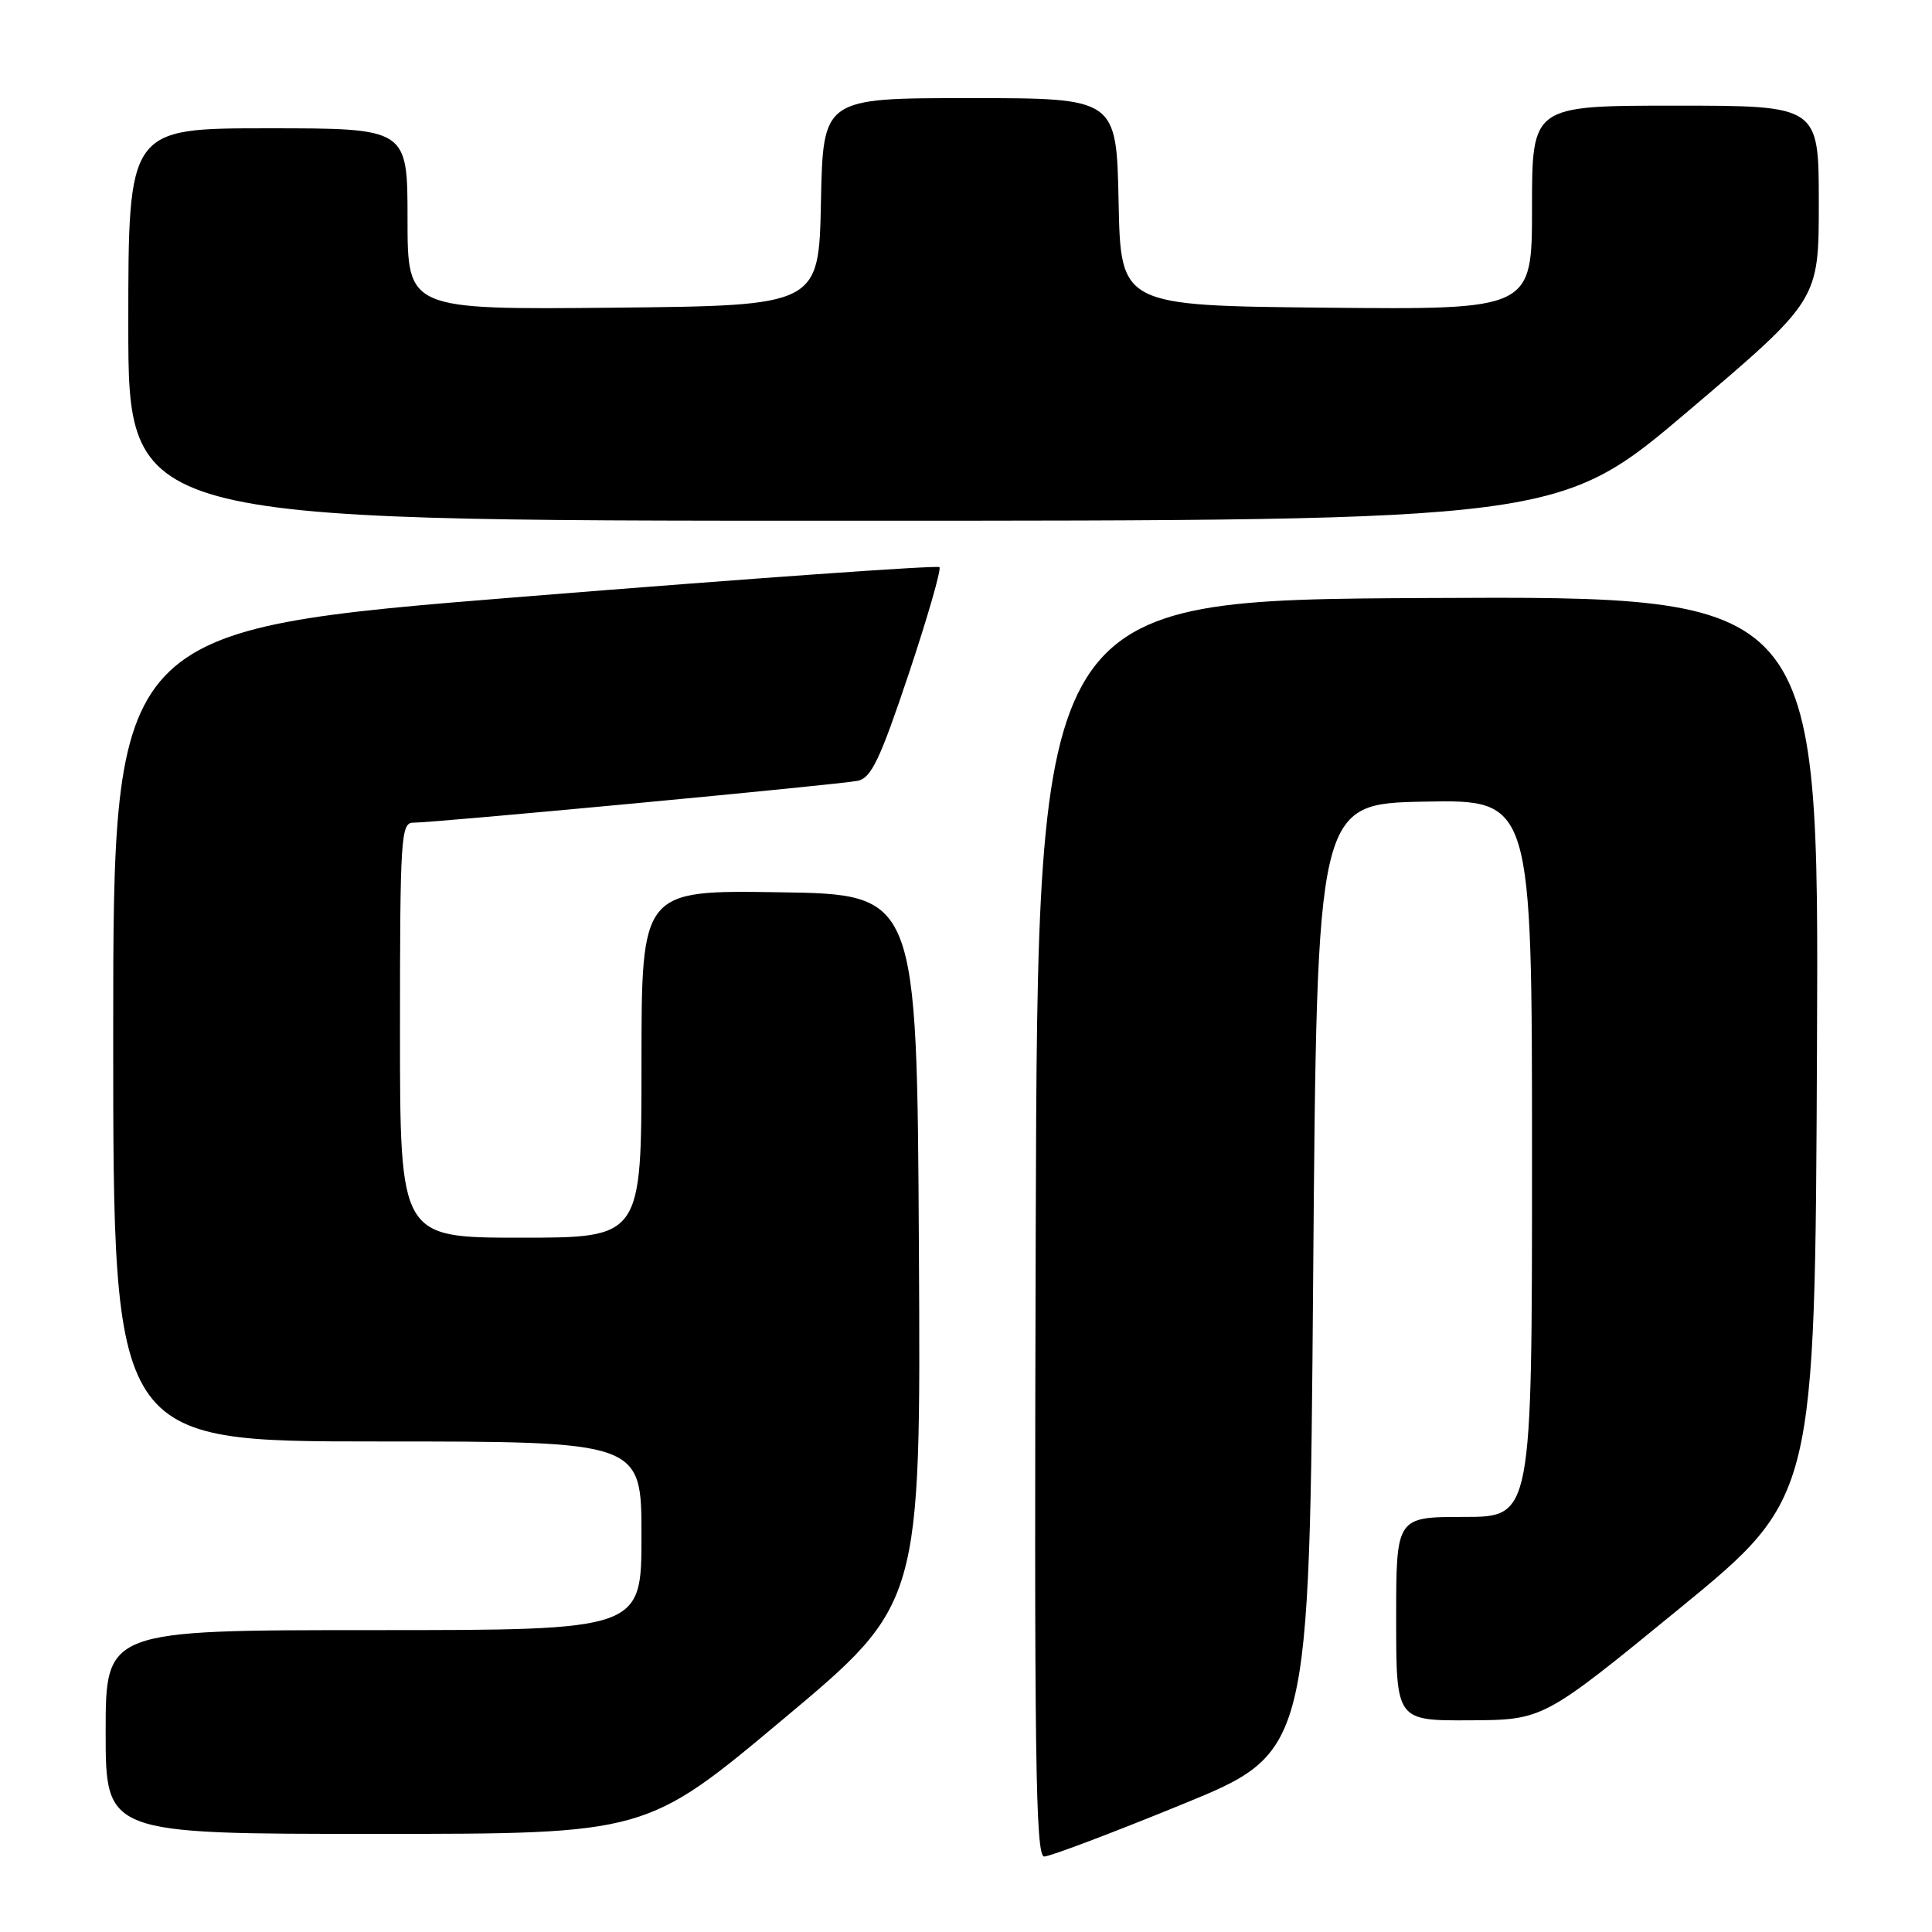 <?xml version="1.0" encoding="UTF-8" standalone="no"?>
<!DOCTYPE svg PUBLIC "-//W3C//DTD SVG 1.1//EN" "http://www.w3.org/Graphics/SVG/1.1/DTD/svg11.dtd" >
<svg xmlns="http://www.w3.org/2000/svg" xmlns:xlink="http://www.w3.org/1999/xlink" version="1.1" viewBox="0 0 256 256">
 <g >
 <path fill="currentColor"
d=" M 156.61 239.10 C 173.50 232.20 173.50 232.20 174.00 169.35 C 174.50 106.50 174.50 106.50 188.75 106.22 C 203.00 105.95 203.00 105.95 203.00 153.47 C 203.00 201.00 203.00 201.00 194.00 201.00 C 185.00 201.00 185.00 201.00 185.00 214.50 C 185.00 228.00 185.00 228.00 194.75 227.95 C 204.50 227.90 204.50 227.90 222.50 213.17 C 240.50 198.43 240.50 198.43 240.76 138.71 C 241.02 78.98 241.02 78.98 189.26 79.24 C 137.50 79.50 137.50 79.50 137.24 162.75 C 137.03 232.61 137.21 246.00 138.36 246.00 C 139.11 246.00 147.32 242.90 156.61 239.10 Z  M 103.82 227.76 C 122.02 212.53 122.02 212.53 121.76 165.51 C 121.50 118.50 121.50 118.50 103.25 118.23 C 85.00 117.95 85.00 117.95 85.00 140.98 C 85.00 164.00 85.00 164.00 69.00 164.00 C 53.00 164.00 53.00 164.00 53.00 136.50 C 53.00 110.97 53.13 109.00 54.75 109.01 C 57.55 109.02 111.28 103.96 113.66 103.46 C 115.45 103.08 116.61 100.64 120.40 89.32 C 122.91 81.80 124.75 75.42 124.48 75.15 C 124.22 74.88 99.47 76.64 69.50 79.05 C 15.00 83.43 15.00 83.43 15.00 137.21 C 15.00 191.00 15.00 191.00 50.00 191.00 C 85.00 191.00 85.00 191.00 85.00 203.50 C 85.00 216.00 85.00 216.00 49.50 216.00 C 14.00 216.00 14.00 216.00 14.00 229.50 C 14.00 243.00 14.00 243.00 49.81 243.00 C 85.63 243.00 85.63 243.00 103.82 227.76 Z  M 223.79 54.39 C 241.00 39.77 241.00 39.77 241.00 26.89 C 241.00 14.00 241.00 14.00 222.00 14.00 C 203.00 14.00 203.00 14.00 203.00 27.52 C 203.00 41.03 203.00 41.03 175.75 40.77 C 148.50 40.50 148.50 40.50 148.22 26.75 C 147.94 13.00 147.94 13.00 128.50 13.00 C 109.06 13.00 109.06 13.00 108.78 26.75 C 108.50 40.50 108.50 40.50 81.25 40.77 C 54.00 41.03 54.00 41.03 54.00 29.02 C 54.00 17.00 54.00 17.00 35.50 17.00 C 17.00 17.00 17.00 17.00 17.00 43.00 C 17.00 69.00 17.00 69.00 111.79 69.00 C 206.59 69.00 206.59 69.00 223.79 54.39 Z "/>
</g>
</svg>